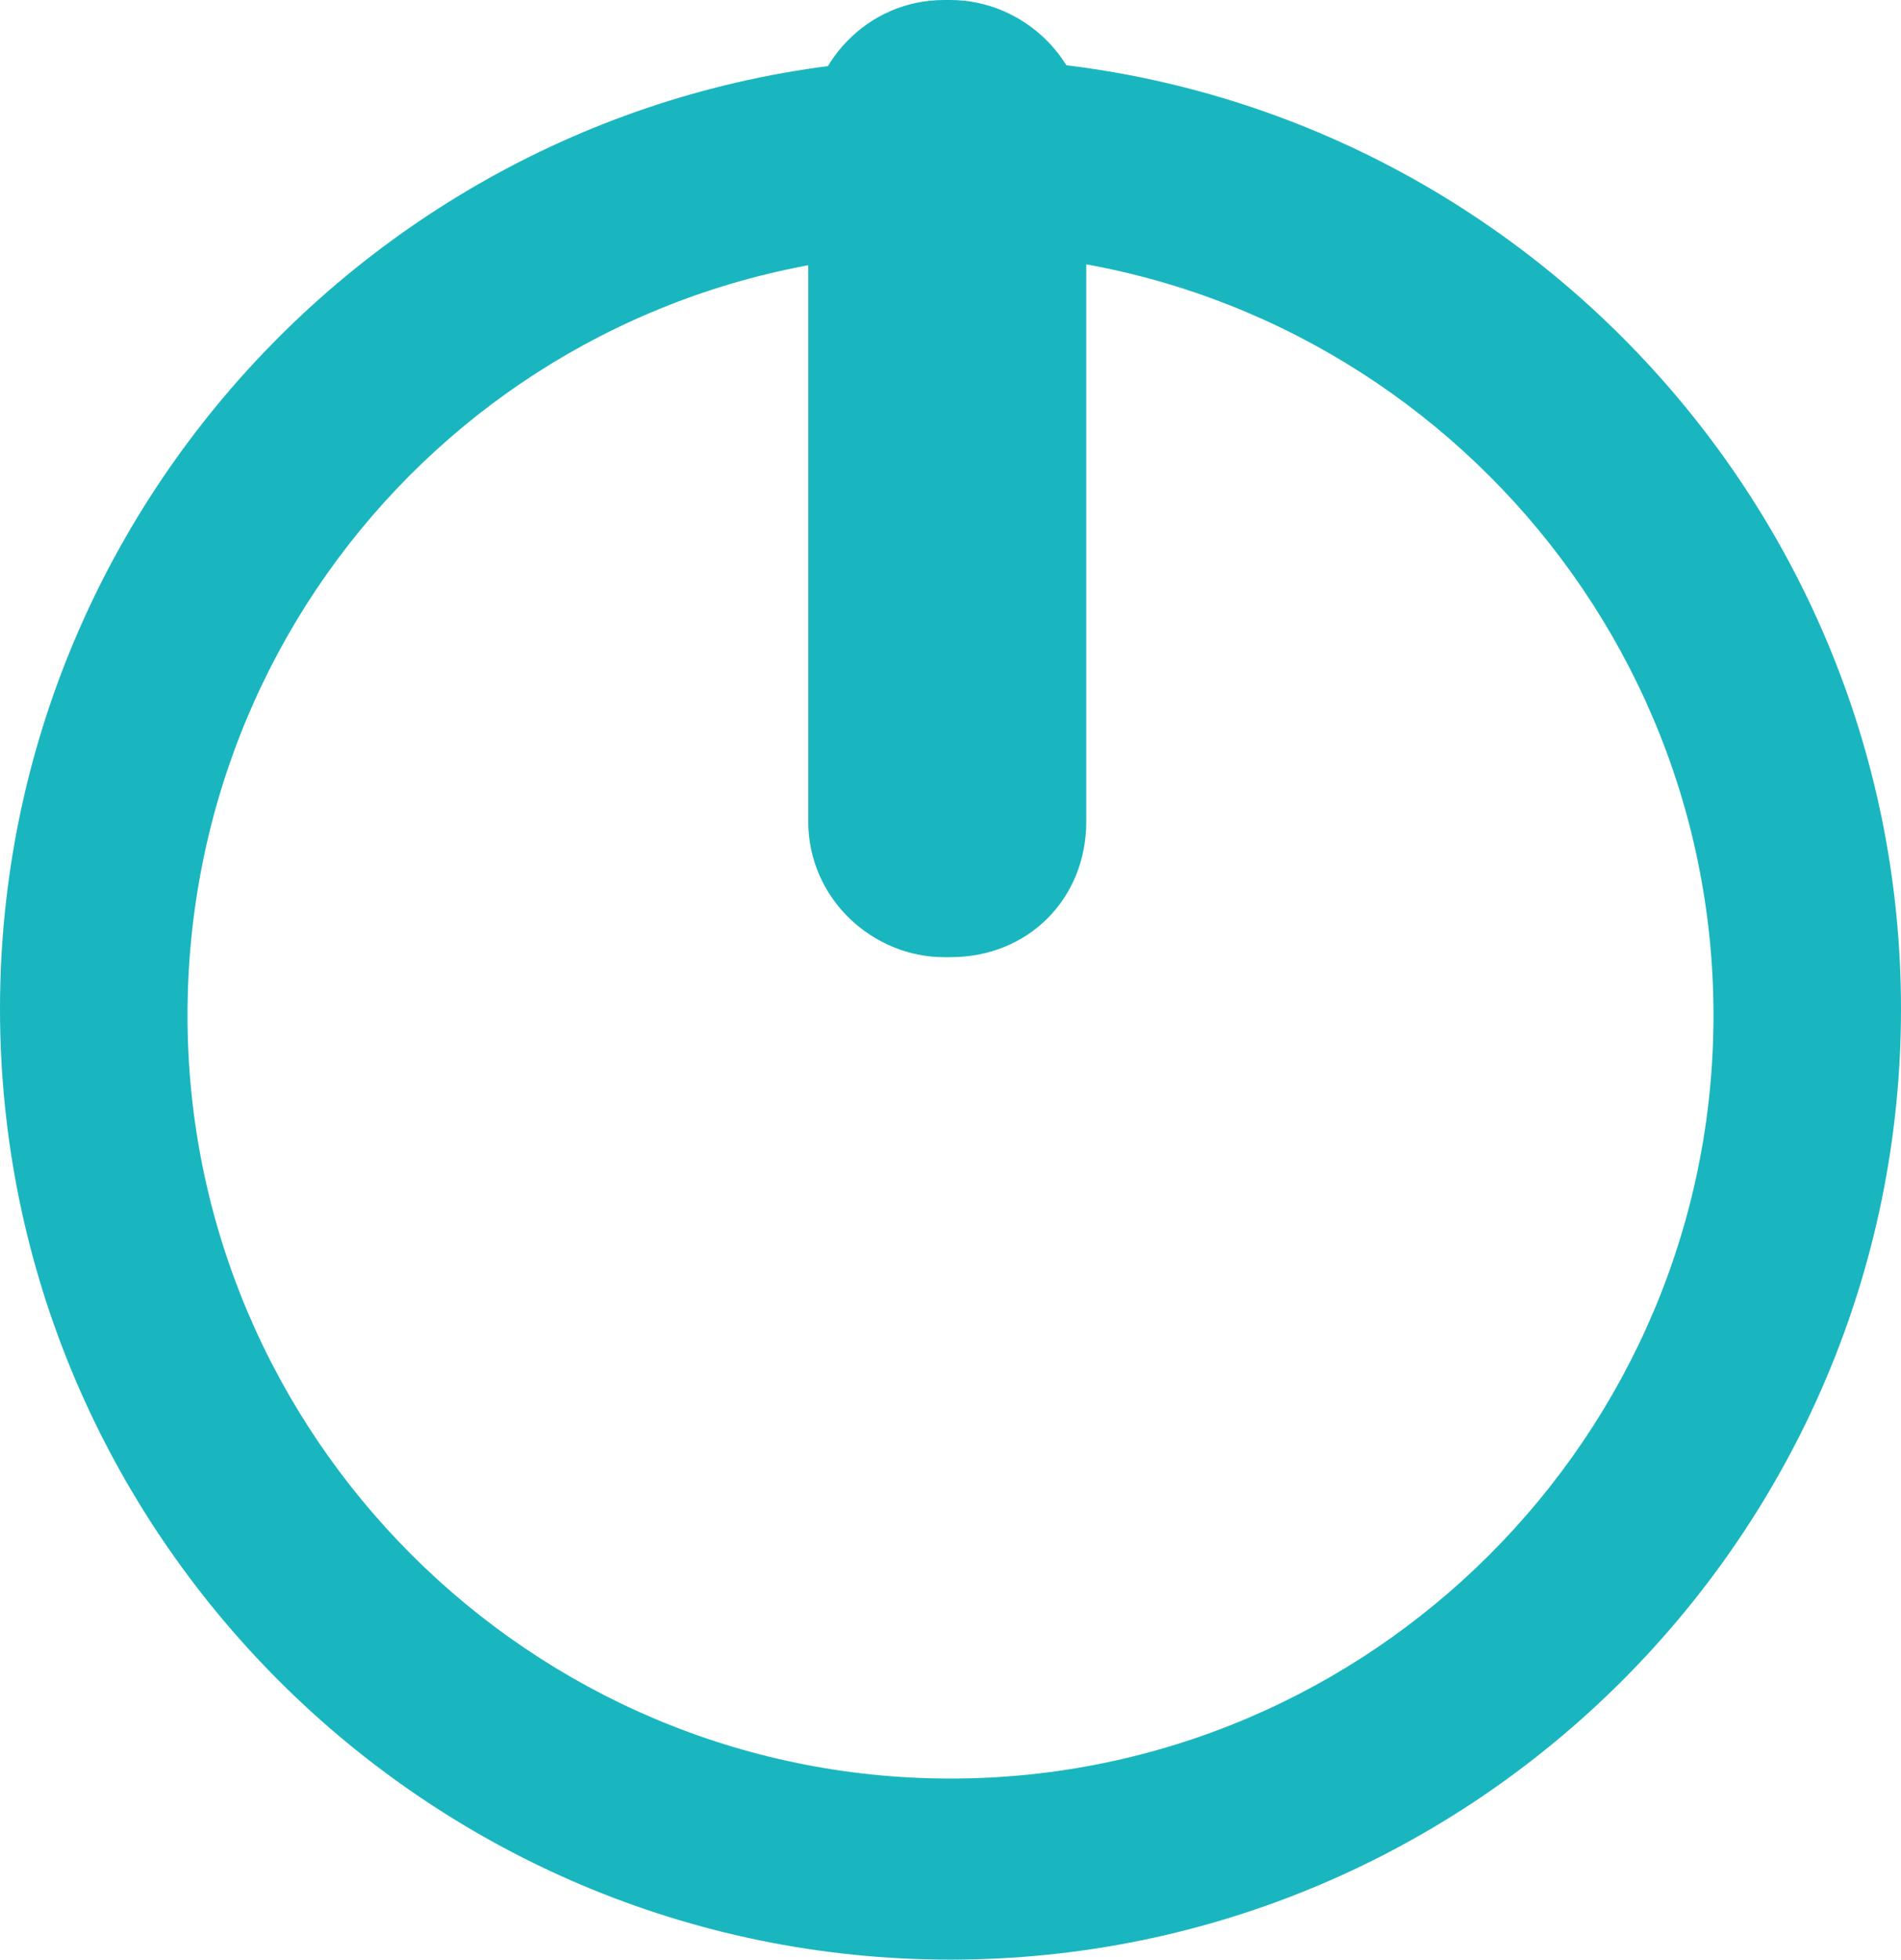 <?xml version="1.0" encoding="utf-8"?>
<!-- Generator: Adobe Illustrator 18.1.0, SVG Export Plug-In . SVG Version: 6.00 Build 0)  -->
<svg version="1.1" id="Layer_1" xmlns="http://www.w3.org/2000/svg" xmlns:xlink="http://www.w3.org/1999/xlink" x="0px" y="0px"
	 viewBox="0 0 29.4 30.3" enable-background="new 0 0 29.4 30.3" xml:space="preserve">
<path fill="#1AB6BF" d="M29.4,15.6c0,8.1-6.6,14.7-14.7,14.7S0,23.7,0,15.6S6.6,0.9,14.7,0.9S29.4,7.5,29.4,15.6z M14.7,3.9
	C8.1,3.9,2.9,9.2,2.9,15.7s5.3,11.8,11.8,11.8s11.8-5.3,11.8-11.8S21.2,3.9,14.7,3.9z"/>
<path fill="#1AB6BF" d="M14.7,14.8l-0.1,0c-1.1,0-2.1-0.9-2.1-2.1l0-10.6c0-1.1,0.9-2.1,2.1-2.1l0.1,0c1.1,0,2.1,0.9,2.1,2.1l0,10.6
	C16.8,13.9,15.9,14.8,14.7,14.8z"/>
</svg>
